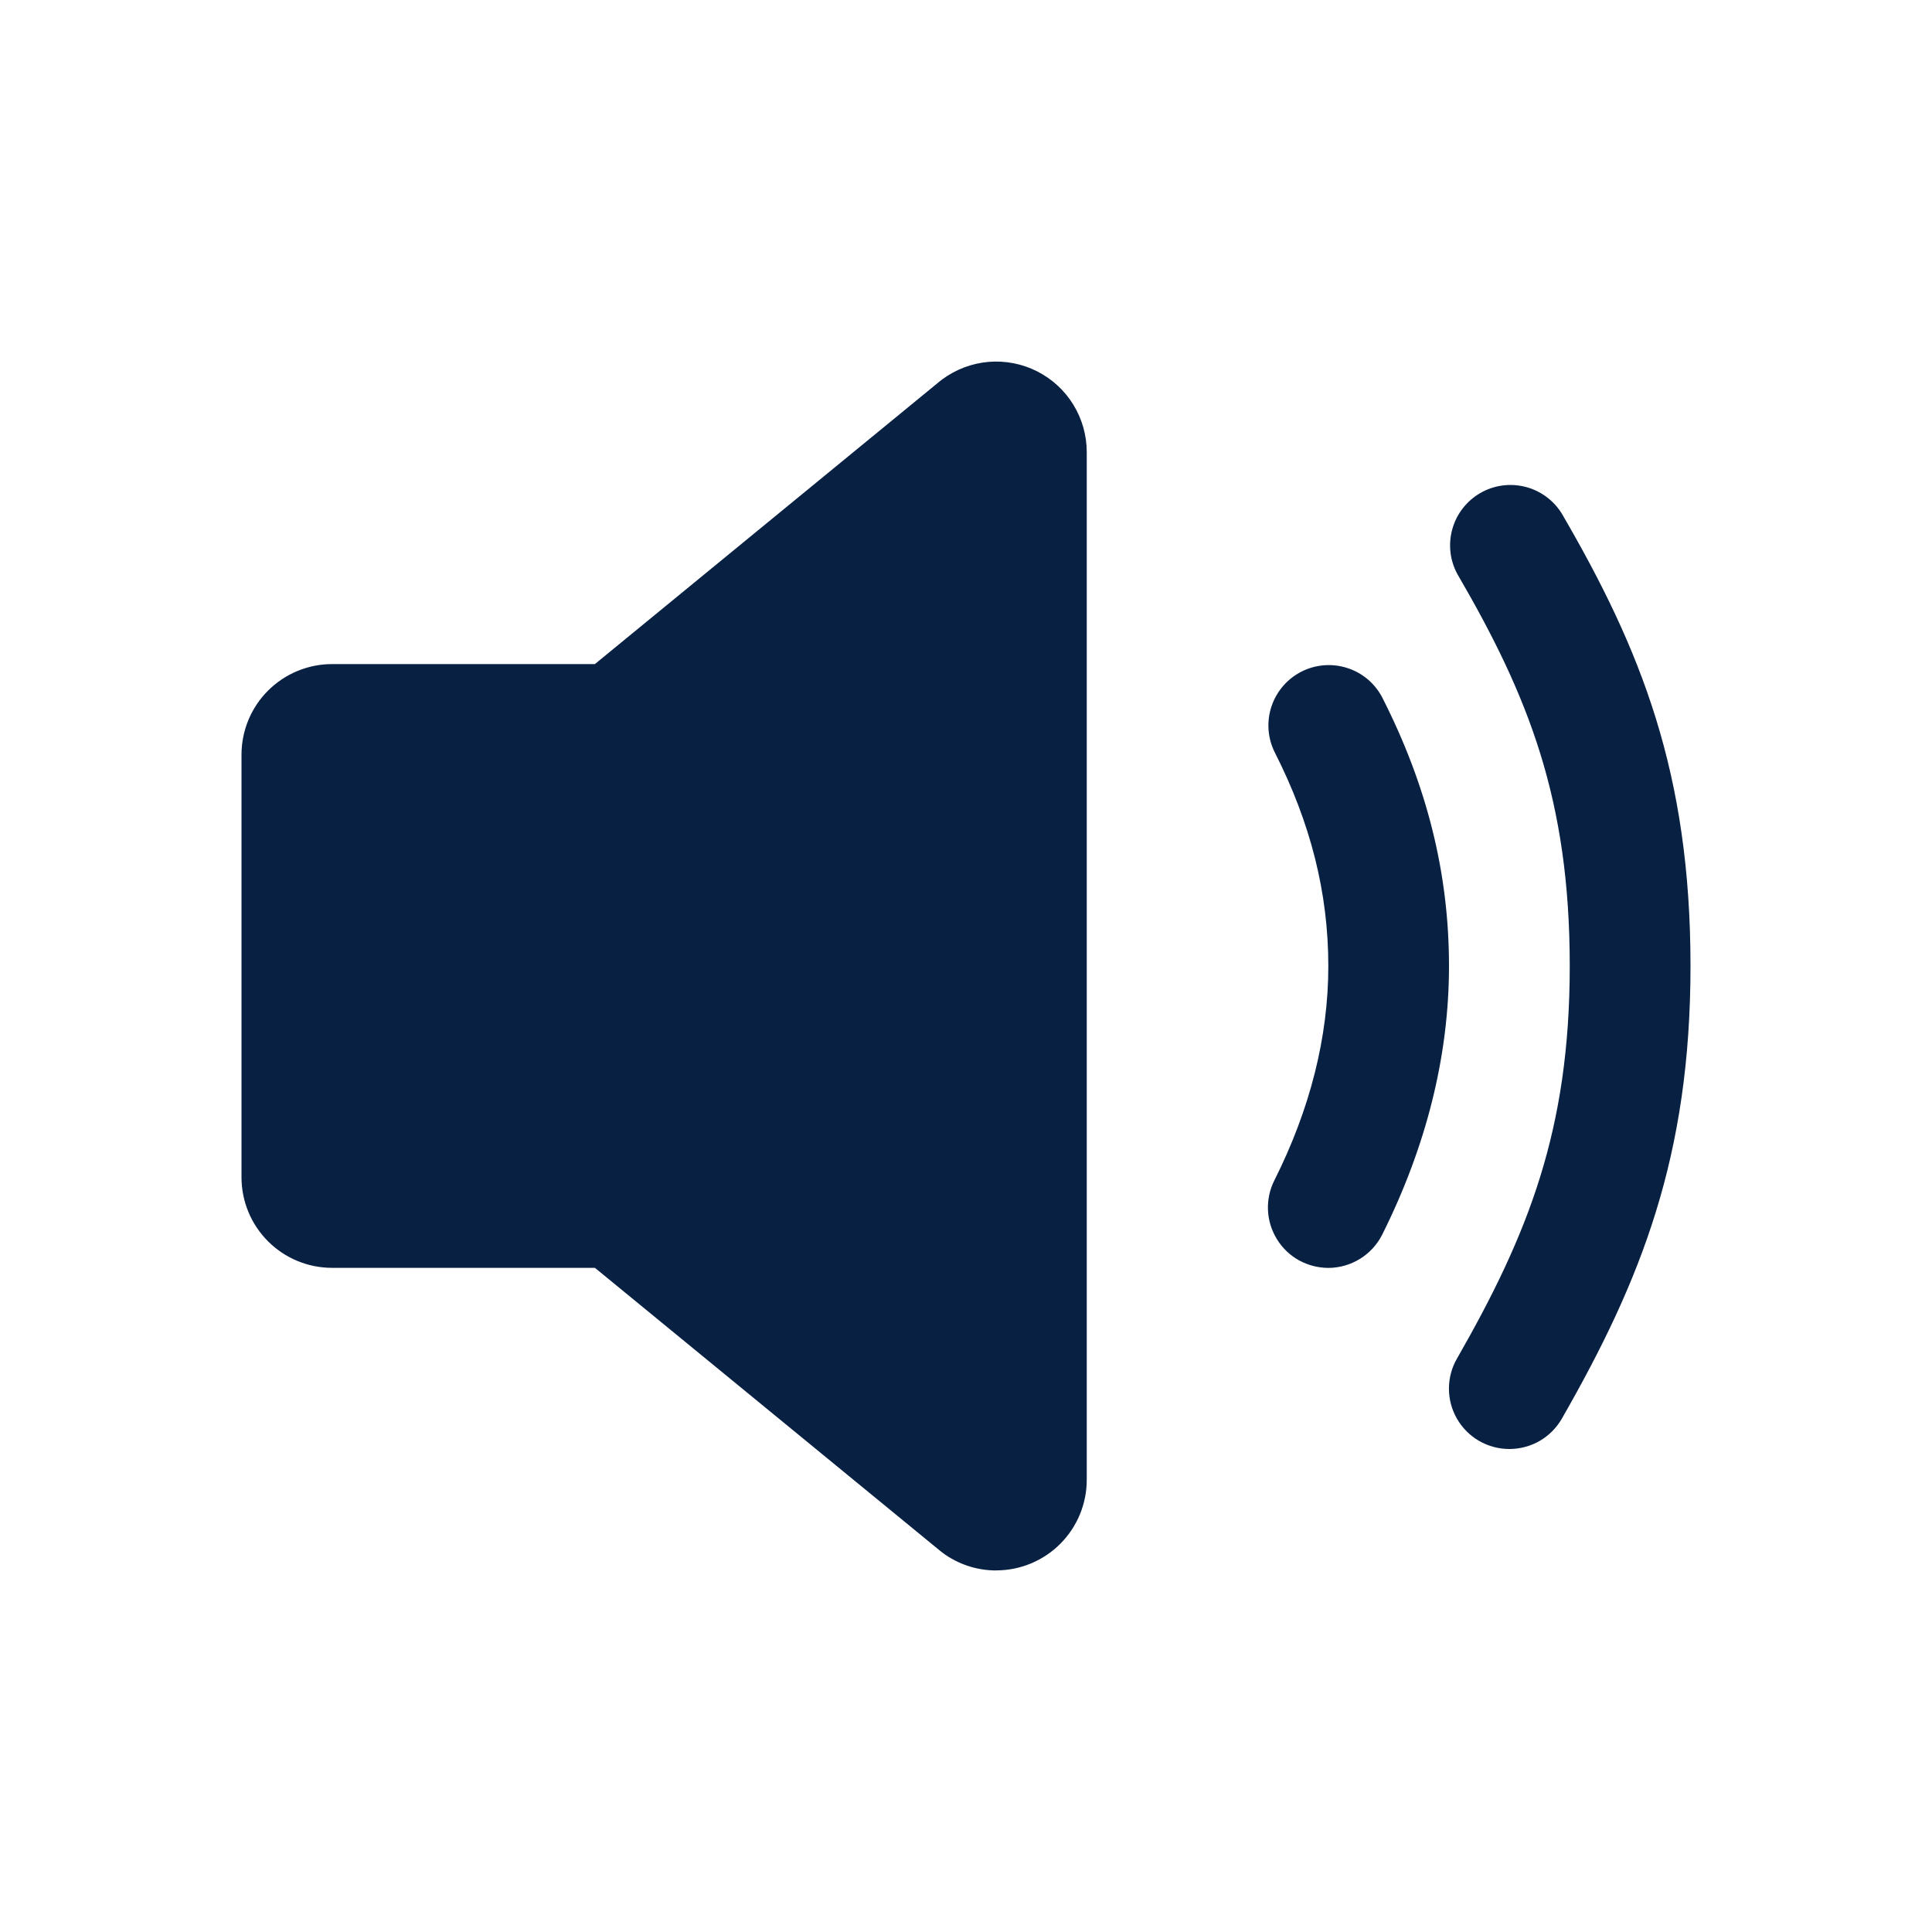 <svg width="30" height="30" viewBox="0 0 30 30" fill="none" xmlns="http://www.w3.org/2000/svg">
<path d="M15.469 24.386C15.169 24.386 14.877 24.29 14.636 24.111L14.598 24.081L9.238 19.687H5.156C4.783 19.687 4.426 19.539 4.162 19.275C3.898 19.011 3.75 18.654 3.75 18.281V11.719C3.75 11.346 3.898 10.988 4.162 10.724C4.426 10.461 4.783 10.312 5.156 10.312H9.237L14.596 5.918L14.635 5.888C14.845 5.734 15.093 5.641 15.352 5.619C15.611 5.598 15.871 5.648 16.104 5.766C16.336 5.883 16.531 6.063 16.667 6.284C16.803 6.506 16.875 6.761 16.875 7.021V22.979C16.875 23.352 16.727 23.709 16.463 23.973C16.199 24.237 15.842 24.385 15.469 24.385V24.386ZM20.625 19.688C20.465 19.687 20.308 19.646 20.168 19.569C20.029 19.491 19.911 19.378 19.828 19.242C19.744 19.106 19.696 18.951 19.689 18.791C19.682 18.631 19.716 18.472 19.788 18.329C20.344 17.222 20.626 16.103 20.626 15C20.626 13.866 20.352 12.778 19.791 11.676C19.683 11.455 19.666 11.201 19.744 10.968C19.822 10.735 19.988 10.542 20.207 10.43C20.426 10.318 20.68 10.297 20.915 10.371C21.149 10.444 21.345 10.607 21.46 10.824C22.16 12.197 22.5 13.563 22.5 15C22.5 16.396 22.148 17.8 21.463 19.171C21.385 19.326 21.265 19.457 21.117 19.548C20.969 19.639 20.799 19.688 20.625 19.688Z" fill="#082143"/>
<path d="M23.437 22.5C23.273 22.5 23.111 22.457 22.968 22.375C22.826 22.293 22.707 22.174 22.625 22.032C22.542 21.889 22.499 21.727 22.499 21.563C22.499 21.398 22.542 21.236 22.625 21.094C23.73 19.163 24.375 17.546 24.375 15C24.375 12.415 23.734 10.809 22.627 8.909C22.513 8.695 22.486 8.445 22.553 8.211C22.619 7.978 22.774 7.779 22.984 7.657C23.194 7.535 23.443 7.5 23.679 7.558C23.914 7.616 24.118 7.763 24.248 7.969C25.483 10.088 26.25 12.005 26.25 15C26.25 17.951 25.485 19.877 24.251 22.031C24.168 22.174 24.05 22.292 23.907 22.375C23.764 22.457 23.602 22.5 23.437 22.5Z" fill="#082143"/>
</svg>
